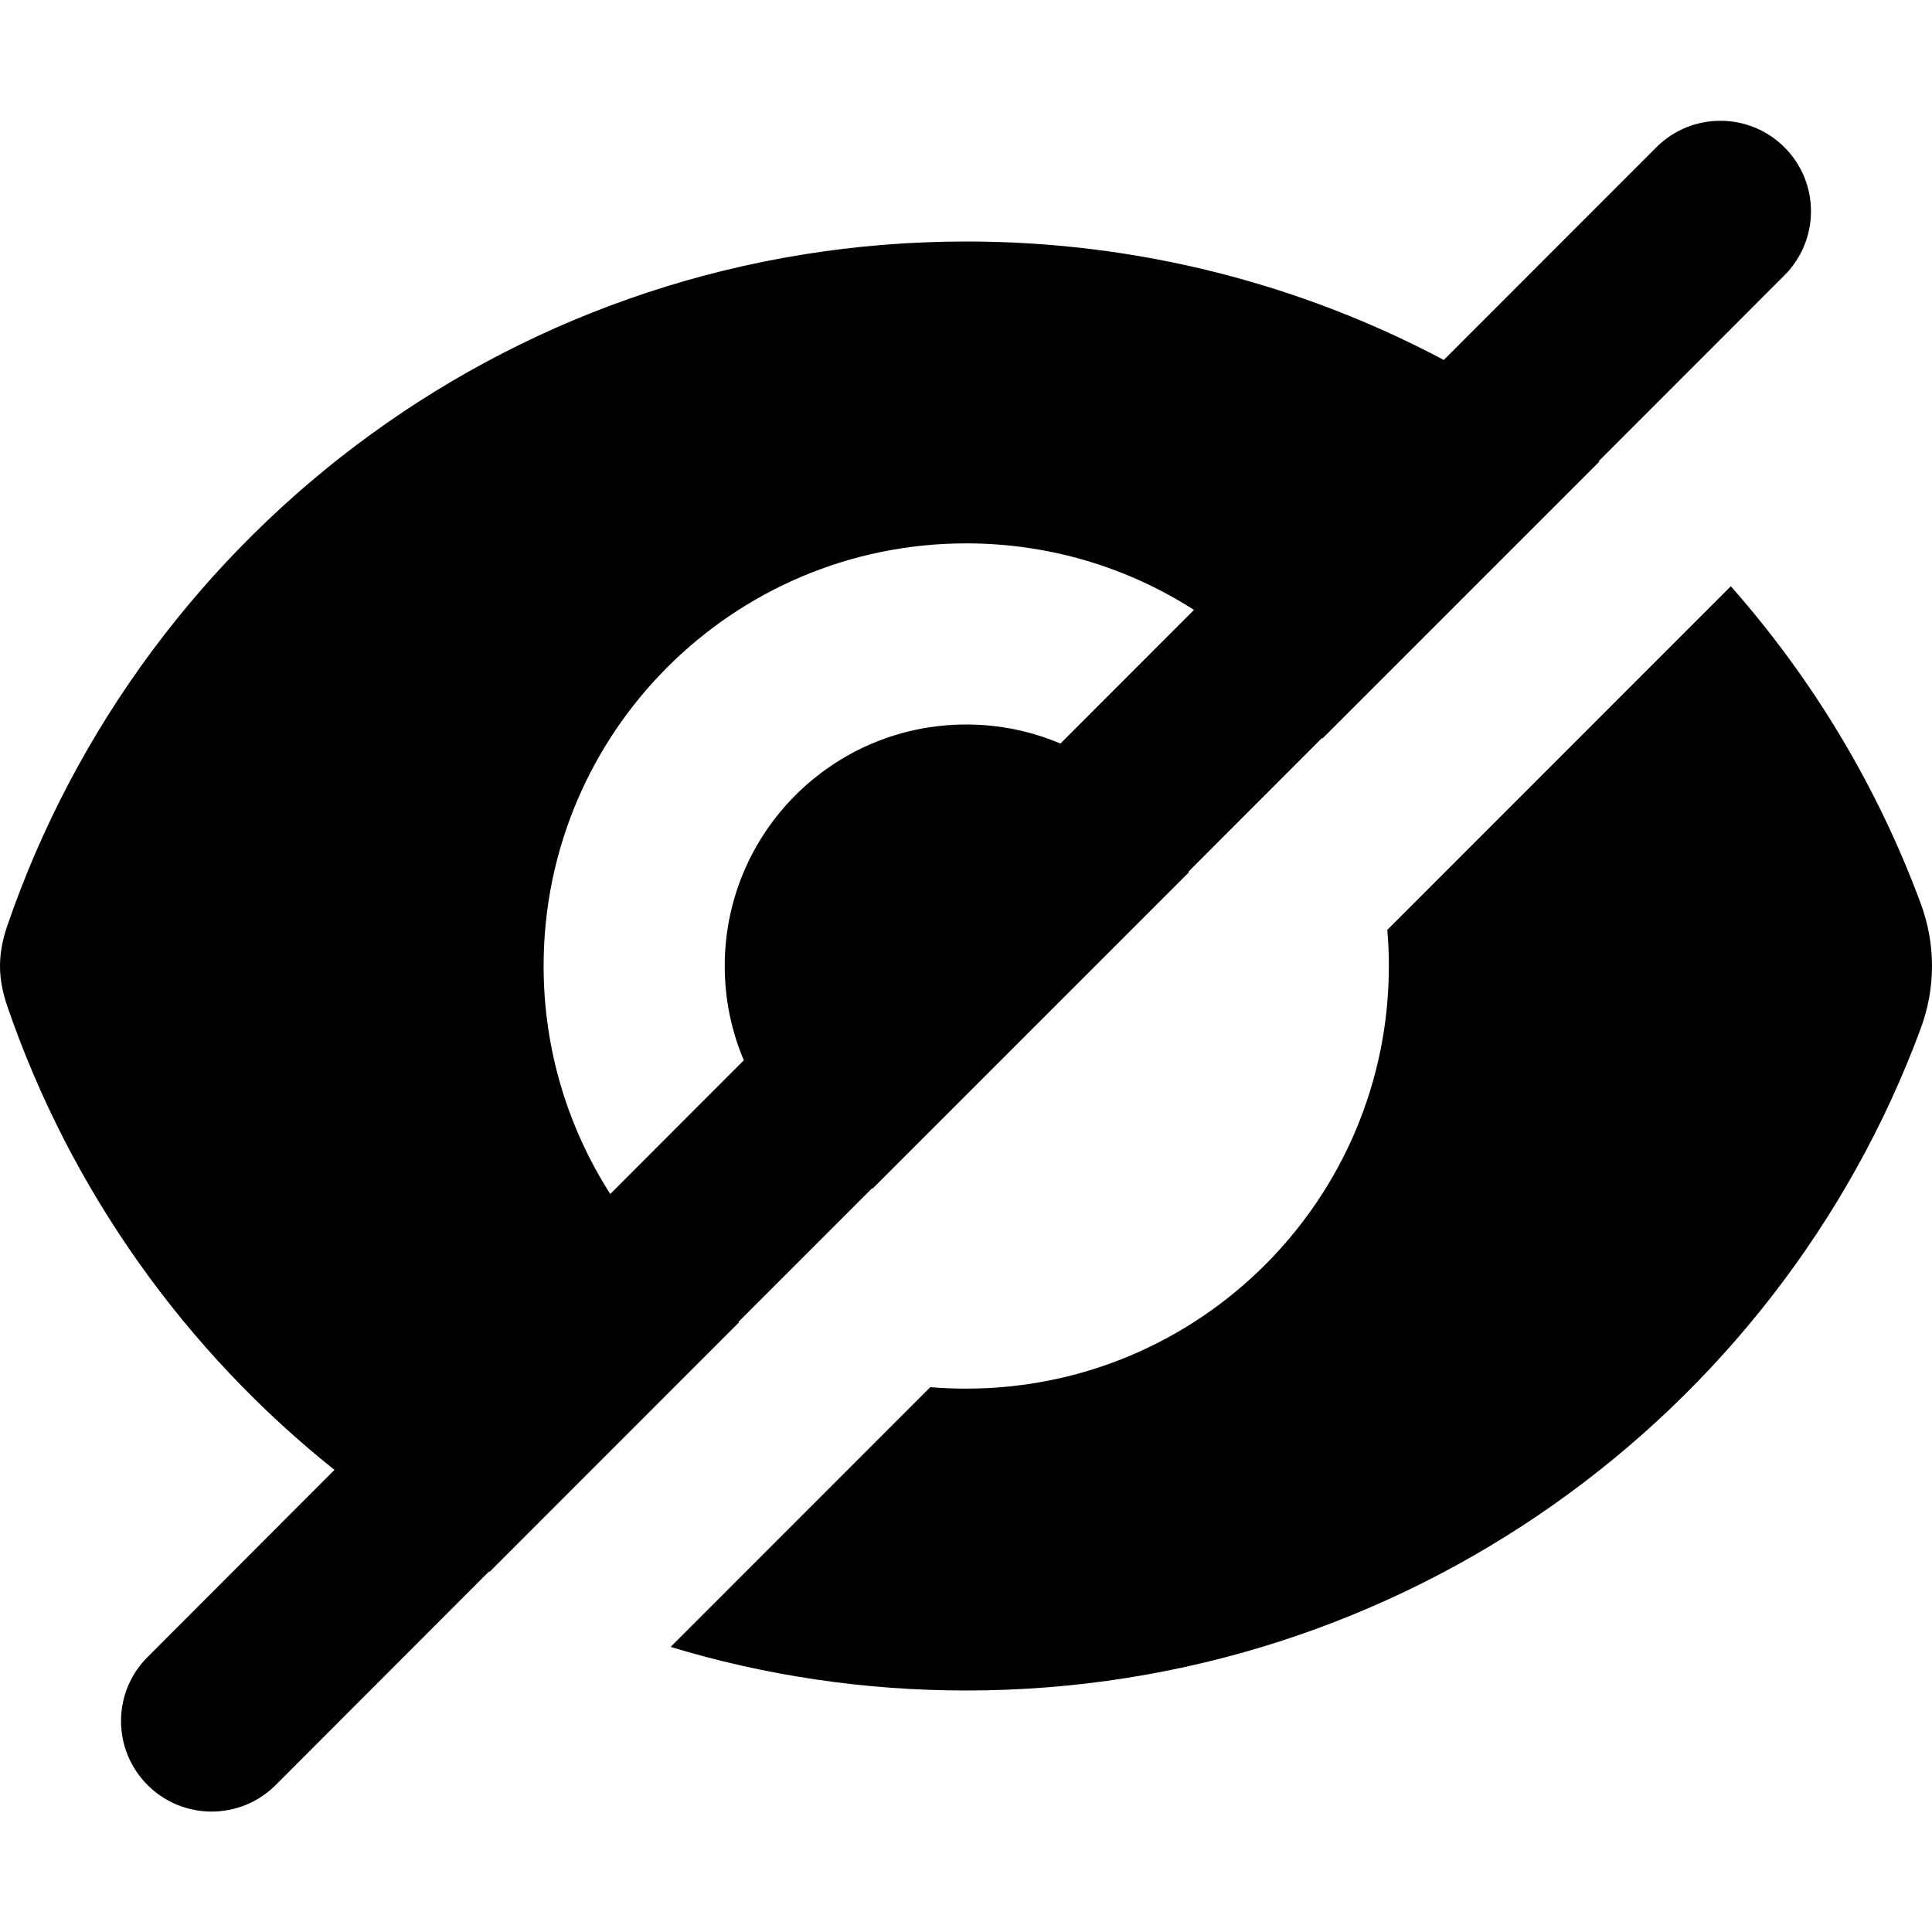 <svg width="16" height="16" viewBox="0 0 16 16" fill="none" xmlns="http://www.w3.org/2000/svg">
<path fill-rule="evenodd" clip-rule="evenodd" d="M14.778 2.28C15.071 1.987 15.071 1.512 14.778 1.22C14.485 0.927 14.01 0.927 13.717 1.22L11.957 2.981C10.777 2.355 9.43 2 8.002 2C4.312 2 1.192 4.37 0.061 7.665C0.02 7.784 2.06647e-05 7.893 1.60254e-08 8C-2.09684e-05 8.109 0.021 8.217 0.061 8.335C0.585 9.86 1.535 11.188 2.77 12.173L1.222 13.723C0.929 14.015 0.929 14.49 1.222 14.783C1.515 15.076 1.99 15.076 2.283 14.783L4.049 13.015L4.054 13.018L6.12 10.951L6.115 10.948L7.221 9.842L7.226 9.844L9.846 7.224L9.843 7.218L10.949 6.111L10.952 6.116L13.245 3.823L13.24 3.819L14.778 2.28ZM9.888 5.051C9.344 4.702 8.696 4.5 8.002 4.5C6.069 4.5 4.502 6.067 4.502 8C4.502 8.695 4.705 9.343 5.054 9.888L6.16 8.781C6.058 8.541 6.002 8.277 6.002 8C6.002 6.895 6.897 6 8.002 6C8.279 6 8.542 6.056 8.782 6.158L9.888 5.051Z" fill="currentColor"/>
<path d="M8.002 11.5C7.902 11.5 7.802 11.496 7.704 11.488L5.554 13.639C6.328 13.874 7.15 14 8.002 14C11.621 14 14.721 11.72 15.905 8.522C15.969 8.35 16 8.174 16 8C16 7.823 15.968 7.647 15.905 7.478C15.545 6.506 15.008 5.619 14.334 4.855L11.489 7.701C11.498 7.799 11.502 7.899 11.502 8C11.502 9.933 9.935 11.5 8.002 11.5Z" fill="currentColor"/>
</svg>

